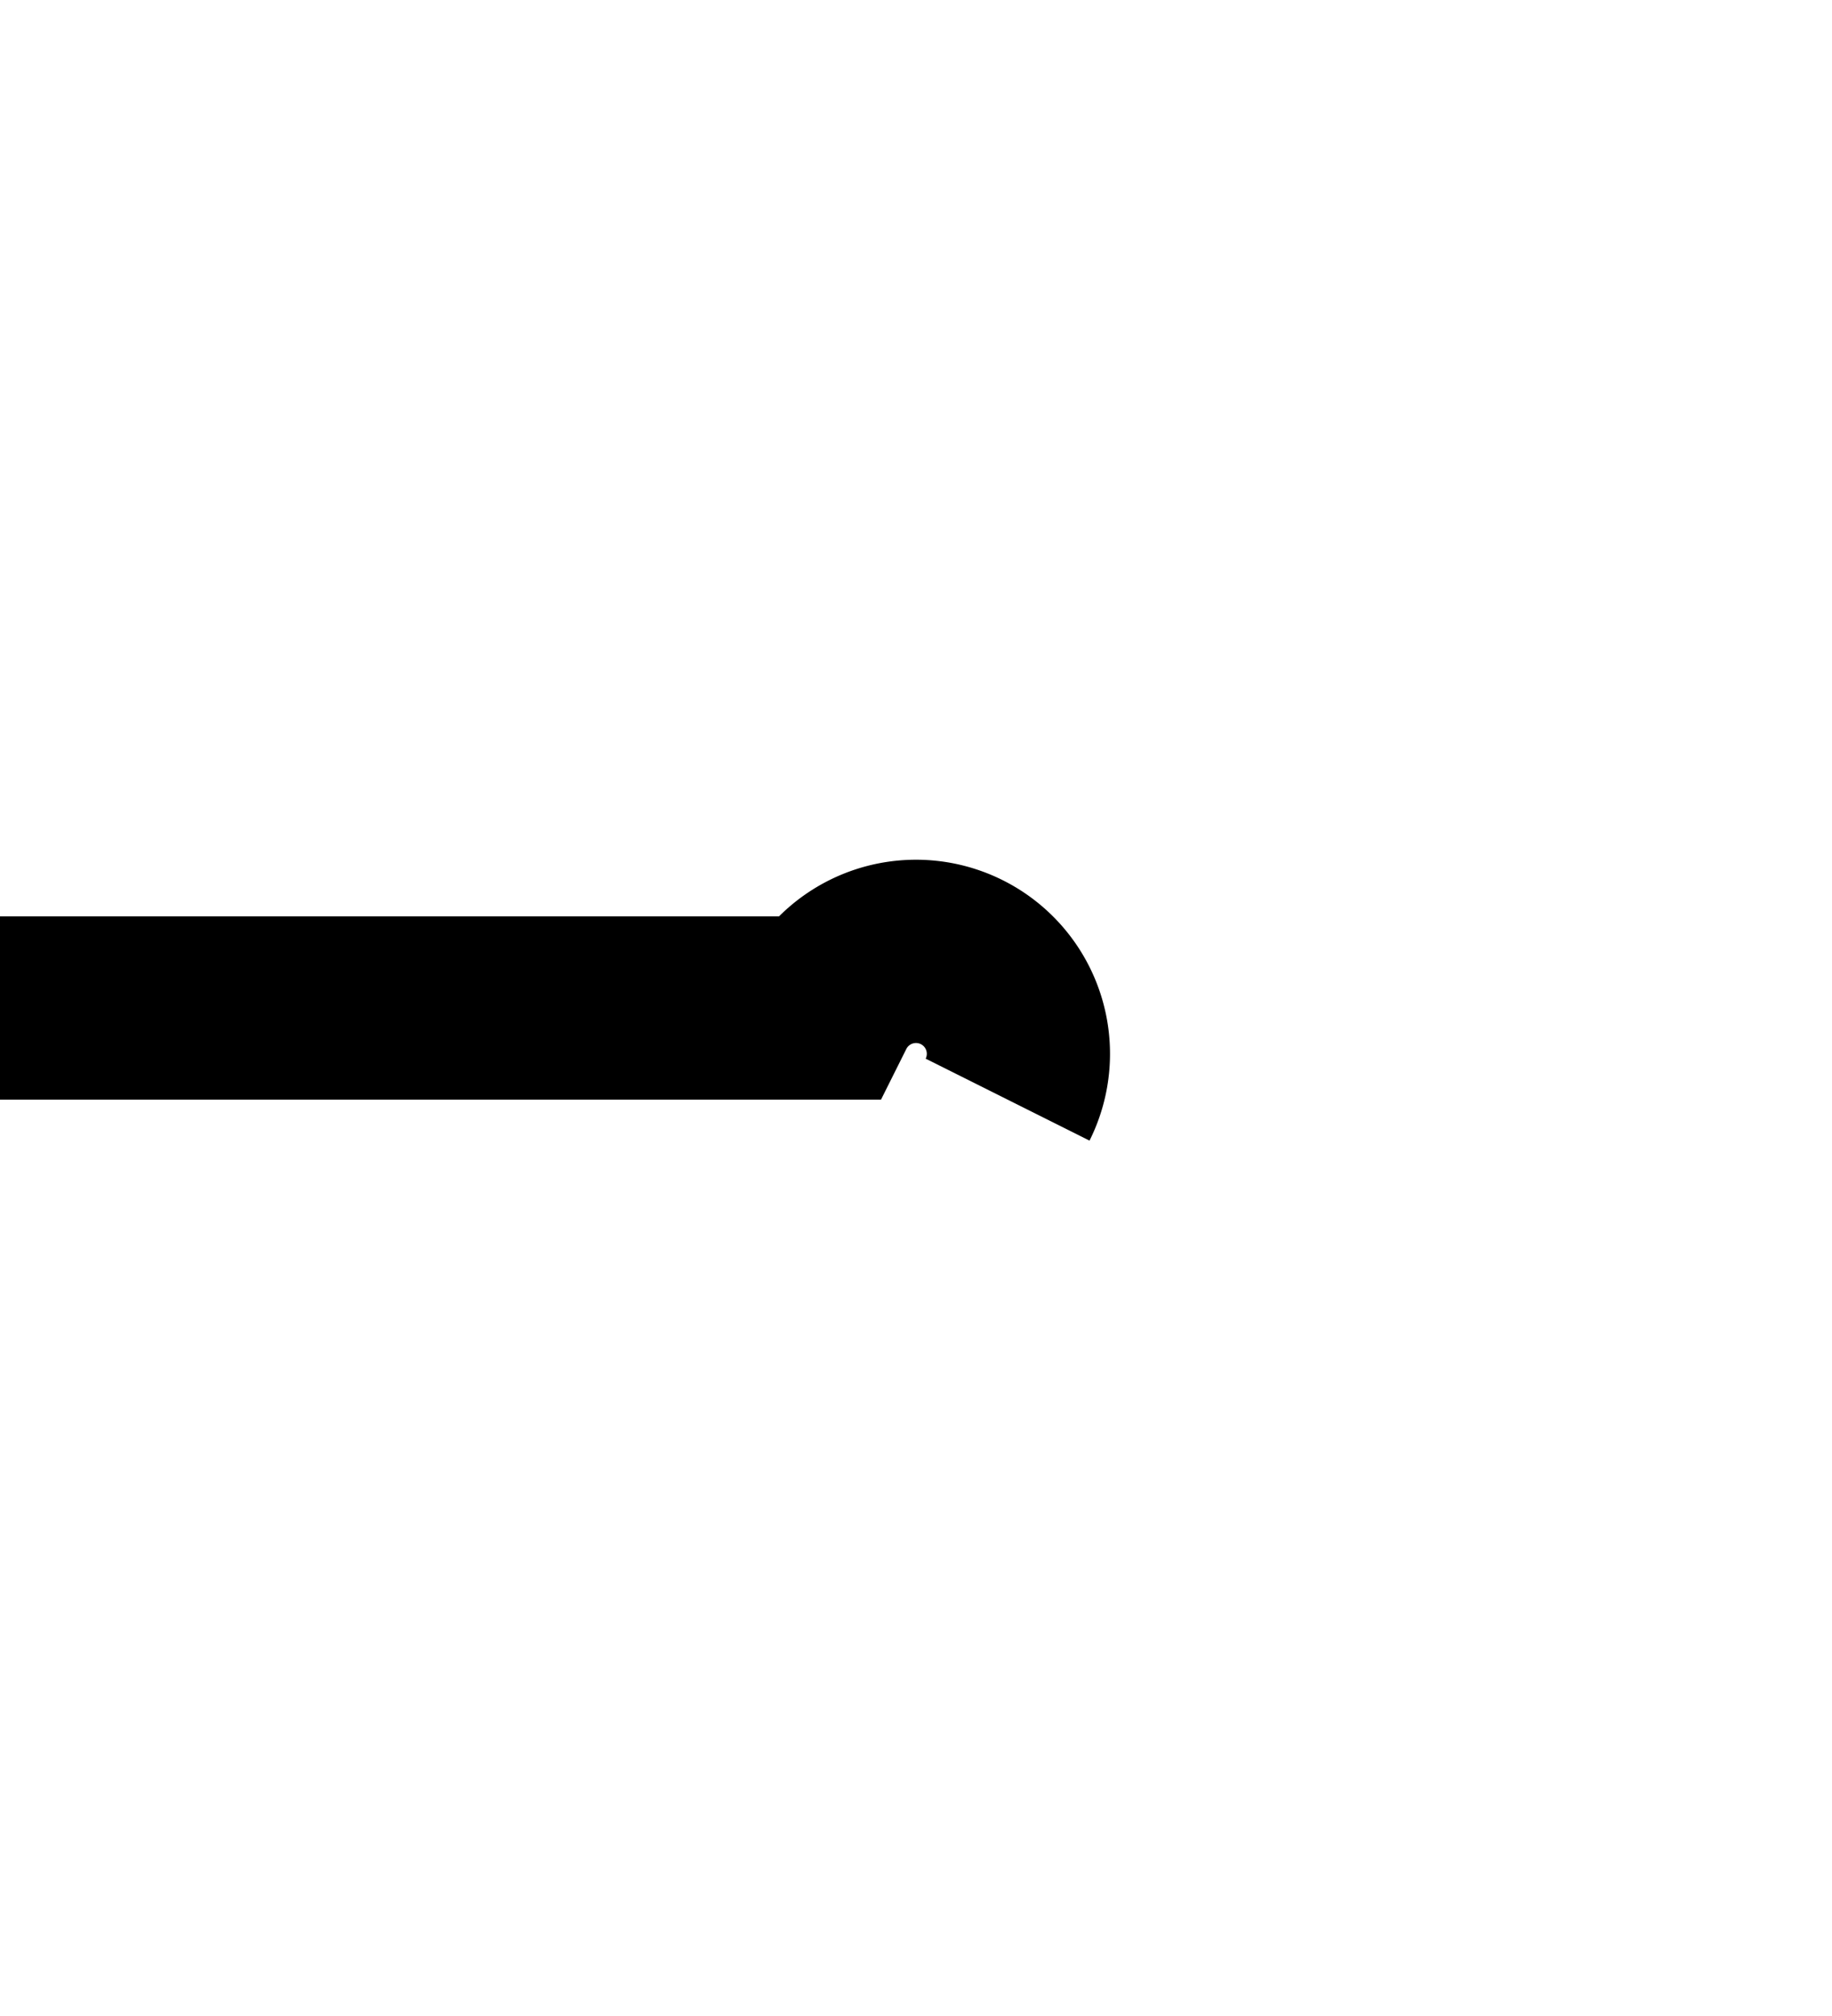 ﻿<?xml version="1.0" encoding="utf-8"?>
<svg version="1.1" xmlns:xlink="http://www.w3.org/1999/xlink" width="10px" height="11px" preserveAspectRatio="xMidYMin meet" viewBox="982 34  8 11" xmlns="http://www.w3.org/2000/svg">
  <path d="M 958 116.5  L 966 116.5  A 5 5 0 0 0 971.5 111.5 L 971.5 44  A 5 5 0 0 1 976.5 39.5 L 985.5 39.5  A 0.5 0.5 0 0 1 986.5 40 L 986.5 40  " stroke-width="1" stroke="#000000" fill="none" />
  <path d="M 960 113.5  A 3 3 0 0 0 957 116.5 A 3 3 0 0 0 960 119.5 A 3 3 0 0 0 963 116.5 A 3 3 0 0 0 960 113.5 Z " fill-rule="nonzero" fill="#000000" stroke="none" />
</svg>